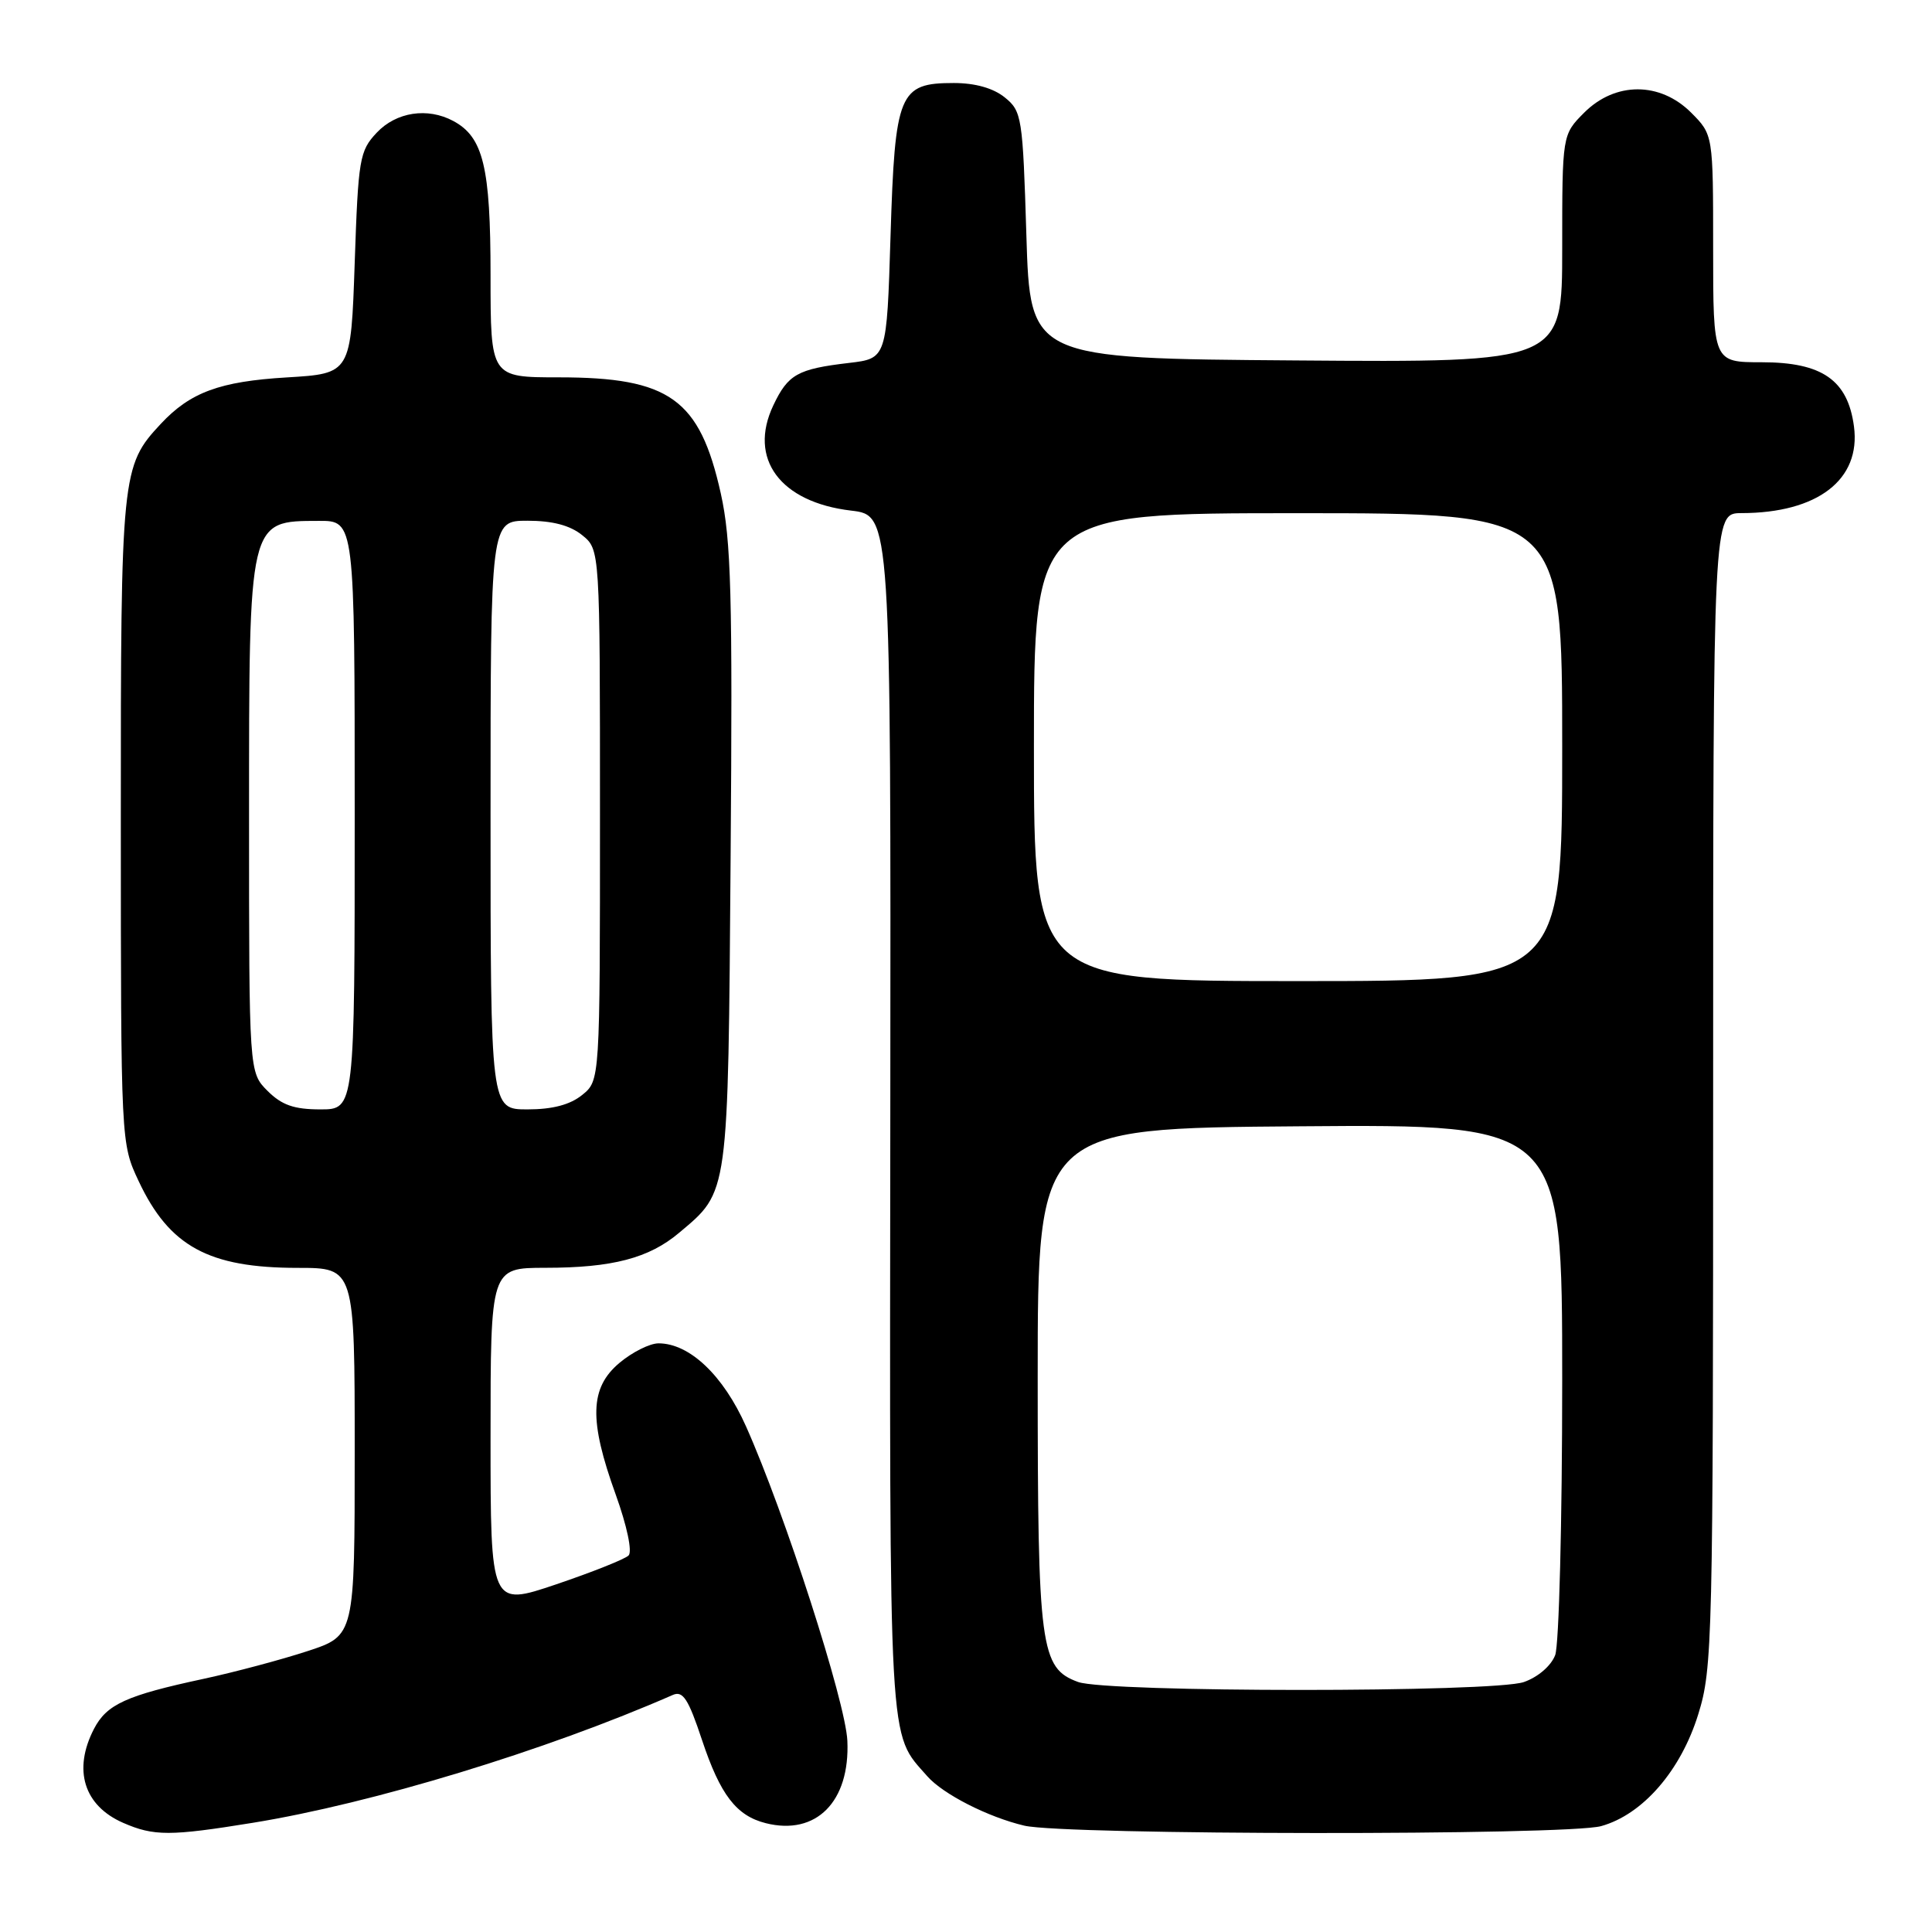 <?xml version="1.0" encoding="UTF-8" standalone="no"?>
<!DOCTYPE svg PUBLIC "-//W3C//DTD SVG 1.1//EN" "http://www.w3.org/Graphics/SVG/1.1/DTD/svg11.dtd" >
<svg xmlns="http://www.w3.org/2000/svg" xmlns:xlink="http://www.w3.org/1999/xlink" version="1.1" viewBox="0 0 256 256">
 <g >
 <path fill="currentColor"
d=" M 33.50 241.53 C 49.35 238.96 72.30 231.97 89.15 224.59 C 90.49 224.00 91.21 225.11 93.02 230.56 C 95.44 237.83 97.57 240.60 101.47 241.58 C 108.15 243.26 112.64 238.73 112.28 230.67 C 112.06 225.55 103.99 200.50 98.85 189.00 C 95.84 182.24 91.37 178.00 87.26 178.00 C 86.10 178.00 83.77 179.17 82.08 180.59 C 78.14 183.90 78.02 188.17 81.59 198.05 C 83.08 202.19 83.80 205.60 83.29 206.11 C 82.81 206.59 78.49 208.31 73.71 209.93 C 65.00 212.87 65.00 212.87 65.00 190.44 C 65.00 168.00 65.00 168.00 72.25 167.99 C 81.14 167.99 86.00 166.72 90.00 163.34 C 96.59 157.80 96.47 158.68 96.81 113.58 C 97.08 78.76 96.88 71.57 95.51 65.39 C 92.72 52.86 88.73 50.00 74.03 50.00 C 65.00 50.00 65.00 50.00 65.00 36.45 C 65.00 22.13 64.04 18.16 60.06 16.03 C 56.65 14.20 52.50 14.84 49.92 17.58 C 47.64 20.00 47.47 21.02 47.00 34.83 C 46.50 49.50 46.50 49.50 38.00 50.01 C 29.12 50.54 25.21 51.98 21.30 56.17 C 16.10 61.74 16.00 62.72 16.01 108.72 C 16.02 151.50 16.02 151.50 18.37 156.50 C 22.44 165.16 27.65 168.00 39.47 168.00 C 47.00 168.00 47.00 168.00 47.00 192.37 C 47.00 216.73 47.00 216.73 40.75 218.78 C 37.31 219.91 31.12 221.56 27.00 222.45 C 16.70 224.66 14.14 225.83 12.45 229.09 C 9.64 234.53 11.12 239.27 16.33 241.54 C 20.39 243.31 22.54 243.31 33.50 241.53 Z  M 212.16 241.97 C 217.67 240.44 222.72 234.62 225.03 227.14 C 226.92 221.06 227.00 217.53 227.00 144.39 C 227.00 68.00 227.00 68.00 230.75 67.99 C 240.85 67.98 246.60 63.55 245.66 56.50 C 244.84 50.36 241.45 48.00 233.44 48.00 C 227.00 48.00 227.00 48.00 227.00 32.92 C 227.00 17.85 227.00 17.85 224.08 14.92 C 219.96 10.81 214.04 10.81 209.92 14.92 C 207.00 17.85 207.00 17.85 207.00 32.94 C 207.00 48.03 207.00 48.03 171.75 47.76 C 136.50 47.50 136.50 47.50 136.00 31.16 C 135.52 15.48 135.40 14.74 133.14 12.91 C 131.62 11.68 129.22 11.00 126.38 11.00 C 119.12 11.00 118.59 12.29 118.00 31.28 C 117.50 47.50 117.50 47.50 112.50 48.09 C 105.68 48.89 104.42 49.60 102.47 53.71 C 99.11 60.78 103.37 66.55 112.79 67.66 C 118.05 68.28 118.05 68.28 117.97 147.58 C 117.88 233.06 117.68 229.44 122.87 235.36 C 124.96 237.74 130.93 240.78 135.73 241.91 C 141.09 243.17 207.65 243.23 212.16 241.97 Z  M 35.45 144.55 C 33.00 142.09 33.00 142.09 33.00 108.48 C 33.00 68.62 32.90 69.05 42.25 69.02 C 47.00 69.00 47.00 69.00 47.00 108.00 C 47.00 147.00 47.00 147.00 42.45 147.00 C 38.96 147.00 37.34 146.43 35.45 144.55 Z  M 65.00 108.00 C 65.00 69.00 65.00 69.00 69.89 69.00 C 73.21 69.00 75.53 69.61 77.14 70.91 C 79.50 72.82 79.50 72.82 79.50 108.00 C 79.50 143.18 79.50 143.18 77.14 145.09 C 75.53 146.39 73.21 147.00 69.89 147.00 C 65.00 147.00 65.00 147.00 65.00 108.00 Z  M 142.85 222.87 C 137.85 221.04 137.50 218.42 137.50 182.50 C 137.50 149.50 137.50 149.50 172.25 149.24 C 207.00 148.97 207.00 148.97 207.00 182.92 C 207.00 201.59 206.58 217.97 206.07 219.31 C 205.53 220.73 203.79 222.23 201.92 222.88 C 197.90 224.28 146.68 224.27 142.85 222.87 Z  M 137.00 99.00 C 137.00 68.00 137.00 68.00 172.00 68.00 C 207.00 68.00 207.00 68.00 207.00 99.00 C 207.00 130.00 207.00 130.00 172.00 130.00 C 137.00 130.00 137.00 130.00 137.00 99.00 Z "/>
</g>
</svg>